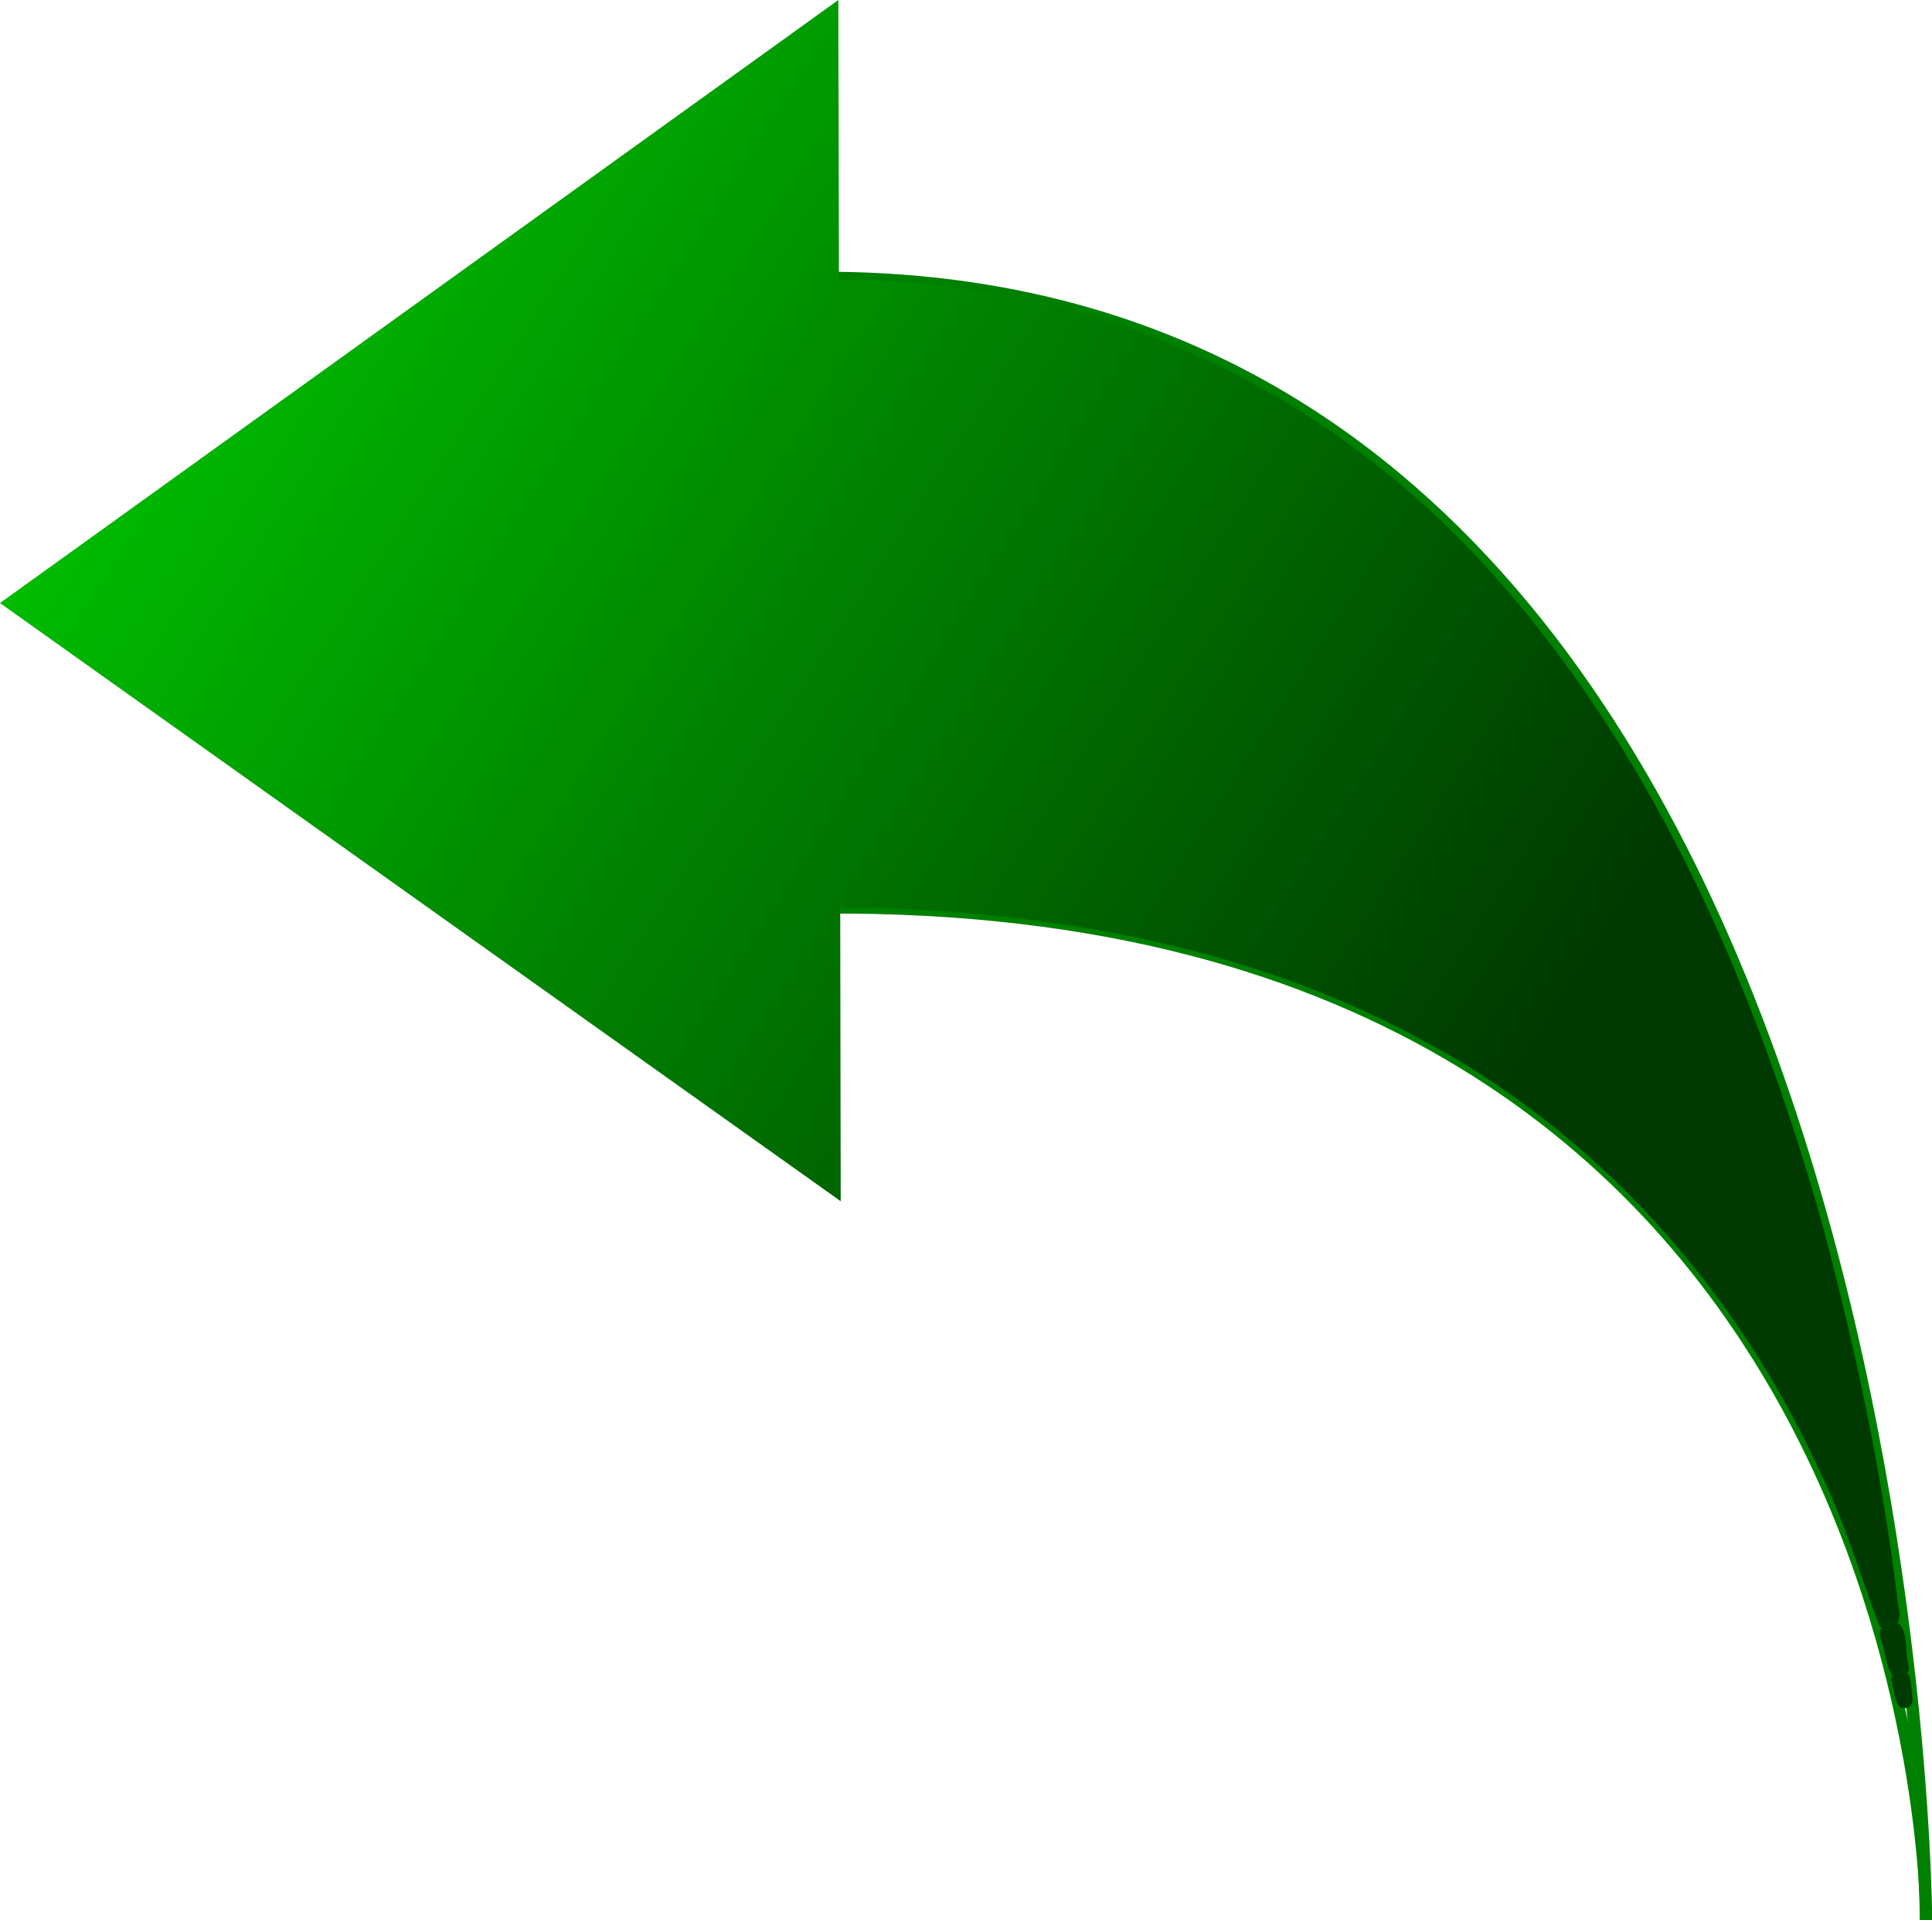 <?xml version="1.0" encoding="UTF-8" standalone="no"?>
<svg xmlns:rdf="http://www.w3.org/1999/02/22-rdf-syntax-ns#" xmlns="http://www.w3.org/2000/svg" version="1.1" xmlns:cc="http://creativecommons.org/ns#" xmlns:xlink="http://www.w3.org/1999/xlink" viewBox="0 0 16.089 15.989" xmlns:dc="http://purl.org/dc/elements/1.1/">
<defs>
<linearGradient id="a" y2=".029" gradientUnits="userSpaceOnUse" y1="8.415" x2="-.134" x1="12.978">
<stop stop-color="#003a00" offset="0"/>
<stop stop-color="#00d800" offset="1"/>
</linearGradient>
</defs>
<g transform="translate(-36.303 -257.05)">
<g transform="translate(36.304 257.05)" stroke="#008000">
<path d="m6.834 2.314c9.112-0.03 9.203 13.622 9.203 13.622" stroke-linecap="square" stroke-width=".103" fill="none"/>
<path d="m6.873 7.558c9.164-0.055 9.164 8.379 9.164 8.379" stroke-width=".097" fill="none"/>
<path d="m15.828 13.918c-0.044-0.001-0.088 0.036-0.077 0.083 0.016 0.062 0.024 0.128 0.048 0.188 0.028 0.053 0.117 0.04 0.126-0.02 0.001-0.065-0.011-0.131-0.019-0.195-0.008-0.035-0.043-0.059-0.078-0.055zm-0.072-0.41c-0.082-0.003-0.129 0.082-0.09 0.152 0.037 0.101 0.034 0.225 0.106 0.307 0.07 0.051 0.144-0.045 0.118-0.115-0.027-0.106 0-0.232-0.066-0.323-0.019-0.016-0.043-0.024-0.068-0.021zm-8.787-11.165c-0.039 0.531-0.006 1.076-0.017 1.613v3.541c0.078 0.13 0.281 0.034 0.415 0.065 1.529 0.057 3.07 0.343 4.426 1.072 1.498 0.781 2.668 2.096 3.368 3.634 0.202 0.408 0.329 0.85 0.489 1.271 0.097 0.101 0.199-0.044 0.16-0.144-0.129-1.095-0.36-2.179-0.647-3.244-0.544-1.912-1.352-3.797-2.672-5.302-1.072-1.232-2.554-2.123-4.175-2.398-0.437-0.074-0.888-0.134-1.328-0.117l-0.02 0.008zm-6.969 2.678 3.5 2.49 3.5 2.49-0.01-5-0.01-5-3.49 2.51z" stroke-linecap="square" stroke-width=".001" fill="url(#a)"/>
</g>
</g>
</svg>
